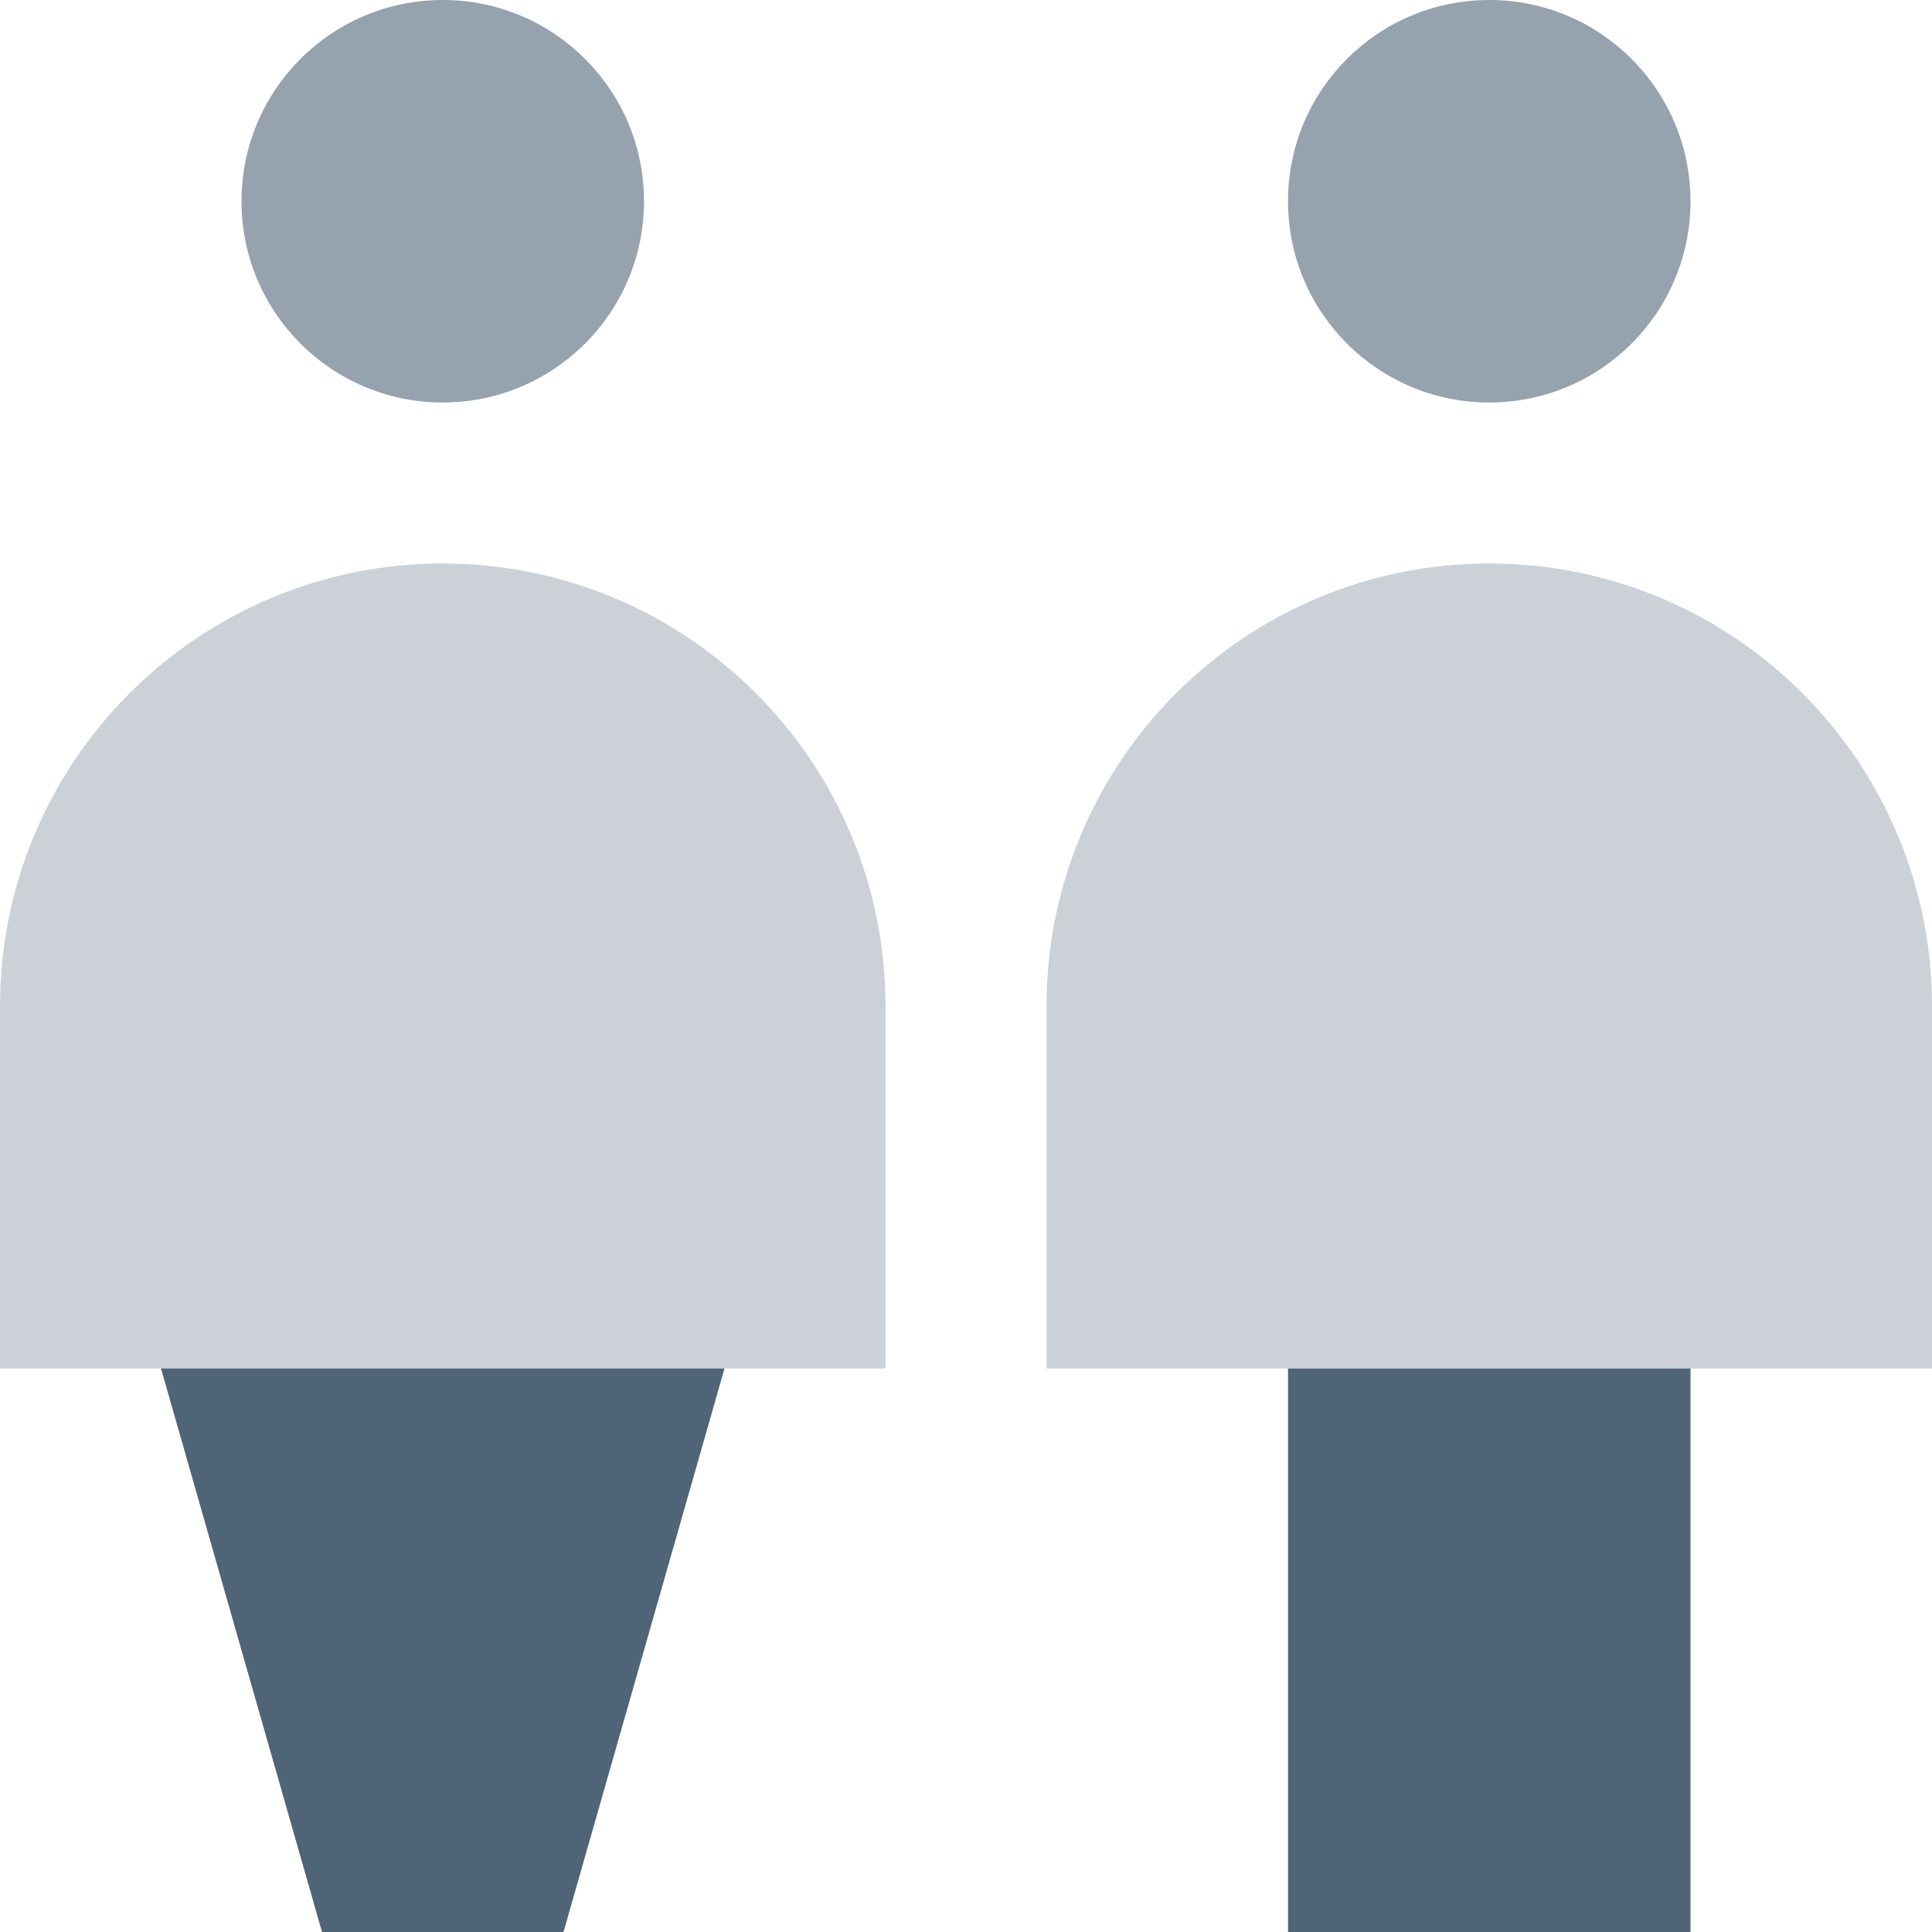 <svg width="24" height="24" viewBox="0 0 24 24" fill="none" xmlns="http://www.w3.org/2000/svg">
<path fill-rule="evenodd" clip-rule="evenodd" d="M4 24H7L9 17H2L4 24Z" fill="#506478"/>
<path fill-rule="evenodd" clip-rule="evenodd" d="M11 17H0V12.5C0 9.462 2.462 7 5.5 7C8.538 7 11 9.462 11 12.5V17Z" fill="#506478" fill-opacity="0.3"/>
<path fill-rule="evenodd" clip-rule="evenodd" d="M24 17H13V12.5C13 9.462 15.462 7 18.5 7C21.538 7 24 9.462 24 12.5V17Z" fill="#506478" fill-opacity="0.3"/>
<path fill-rule="evenodd" clip-rule="evenodd" d="M16 24H21V17H16V24Z" fill="#506478"/>
<path fill-rule="evenodd" clip-rule="evenodd" d="M8 2.5C8 1.119 6.881 0 5.5 0C4.119 0 3 1.119 3 2.5C3 3.881 4.119 5 5.5 5C6.881 5 8 3.881 8 2.5Z" fill="#506478" fill-opacity="0.6"/>
<path fill-rule="evenodd" clip-rule="evenodd" d="M21 2.5C21 1.119 19.881 0 18.5 0C17.119 0 16 1.119 16 2.5C16 3.881 17.119 5 18.5 5C19.881 5 21 3.881 21 2.5Z" fill="#506478" fill-opacity="0.6"/>
</svg>
